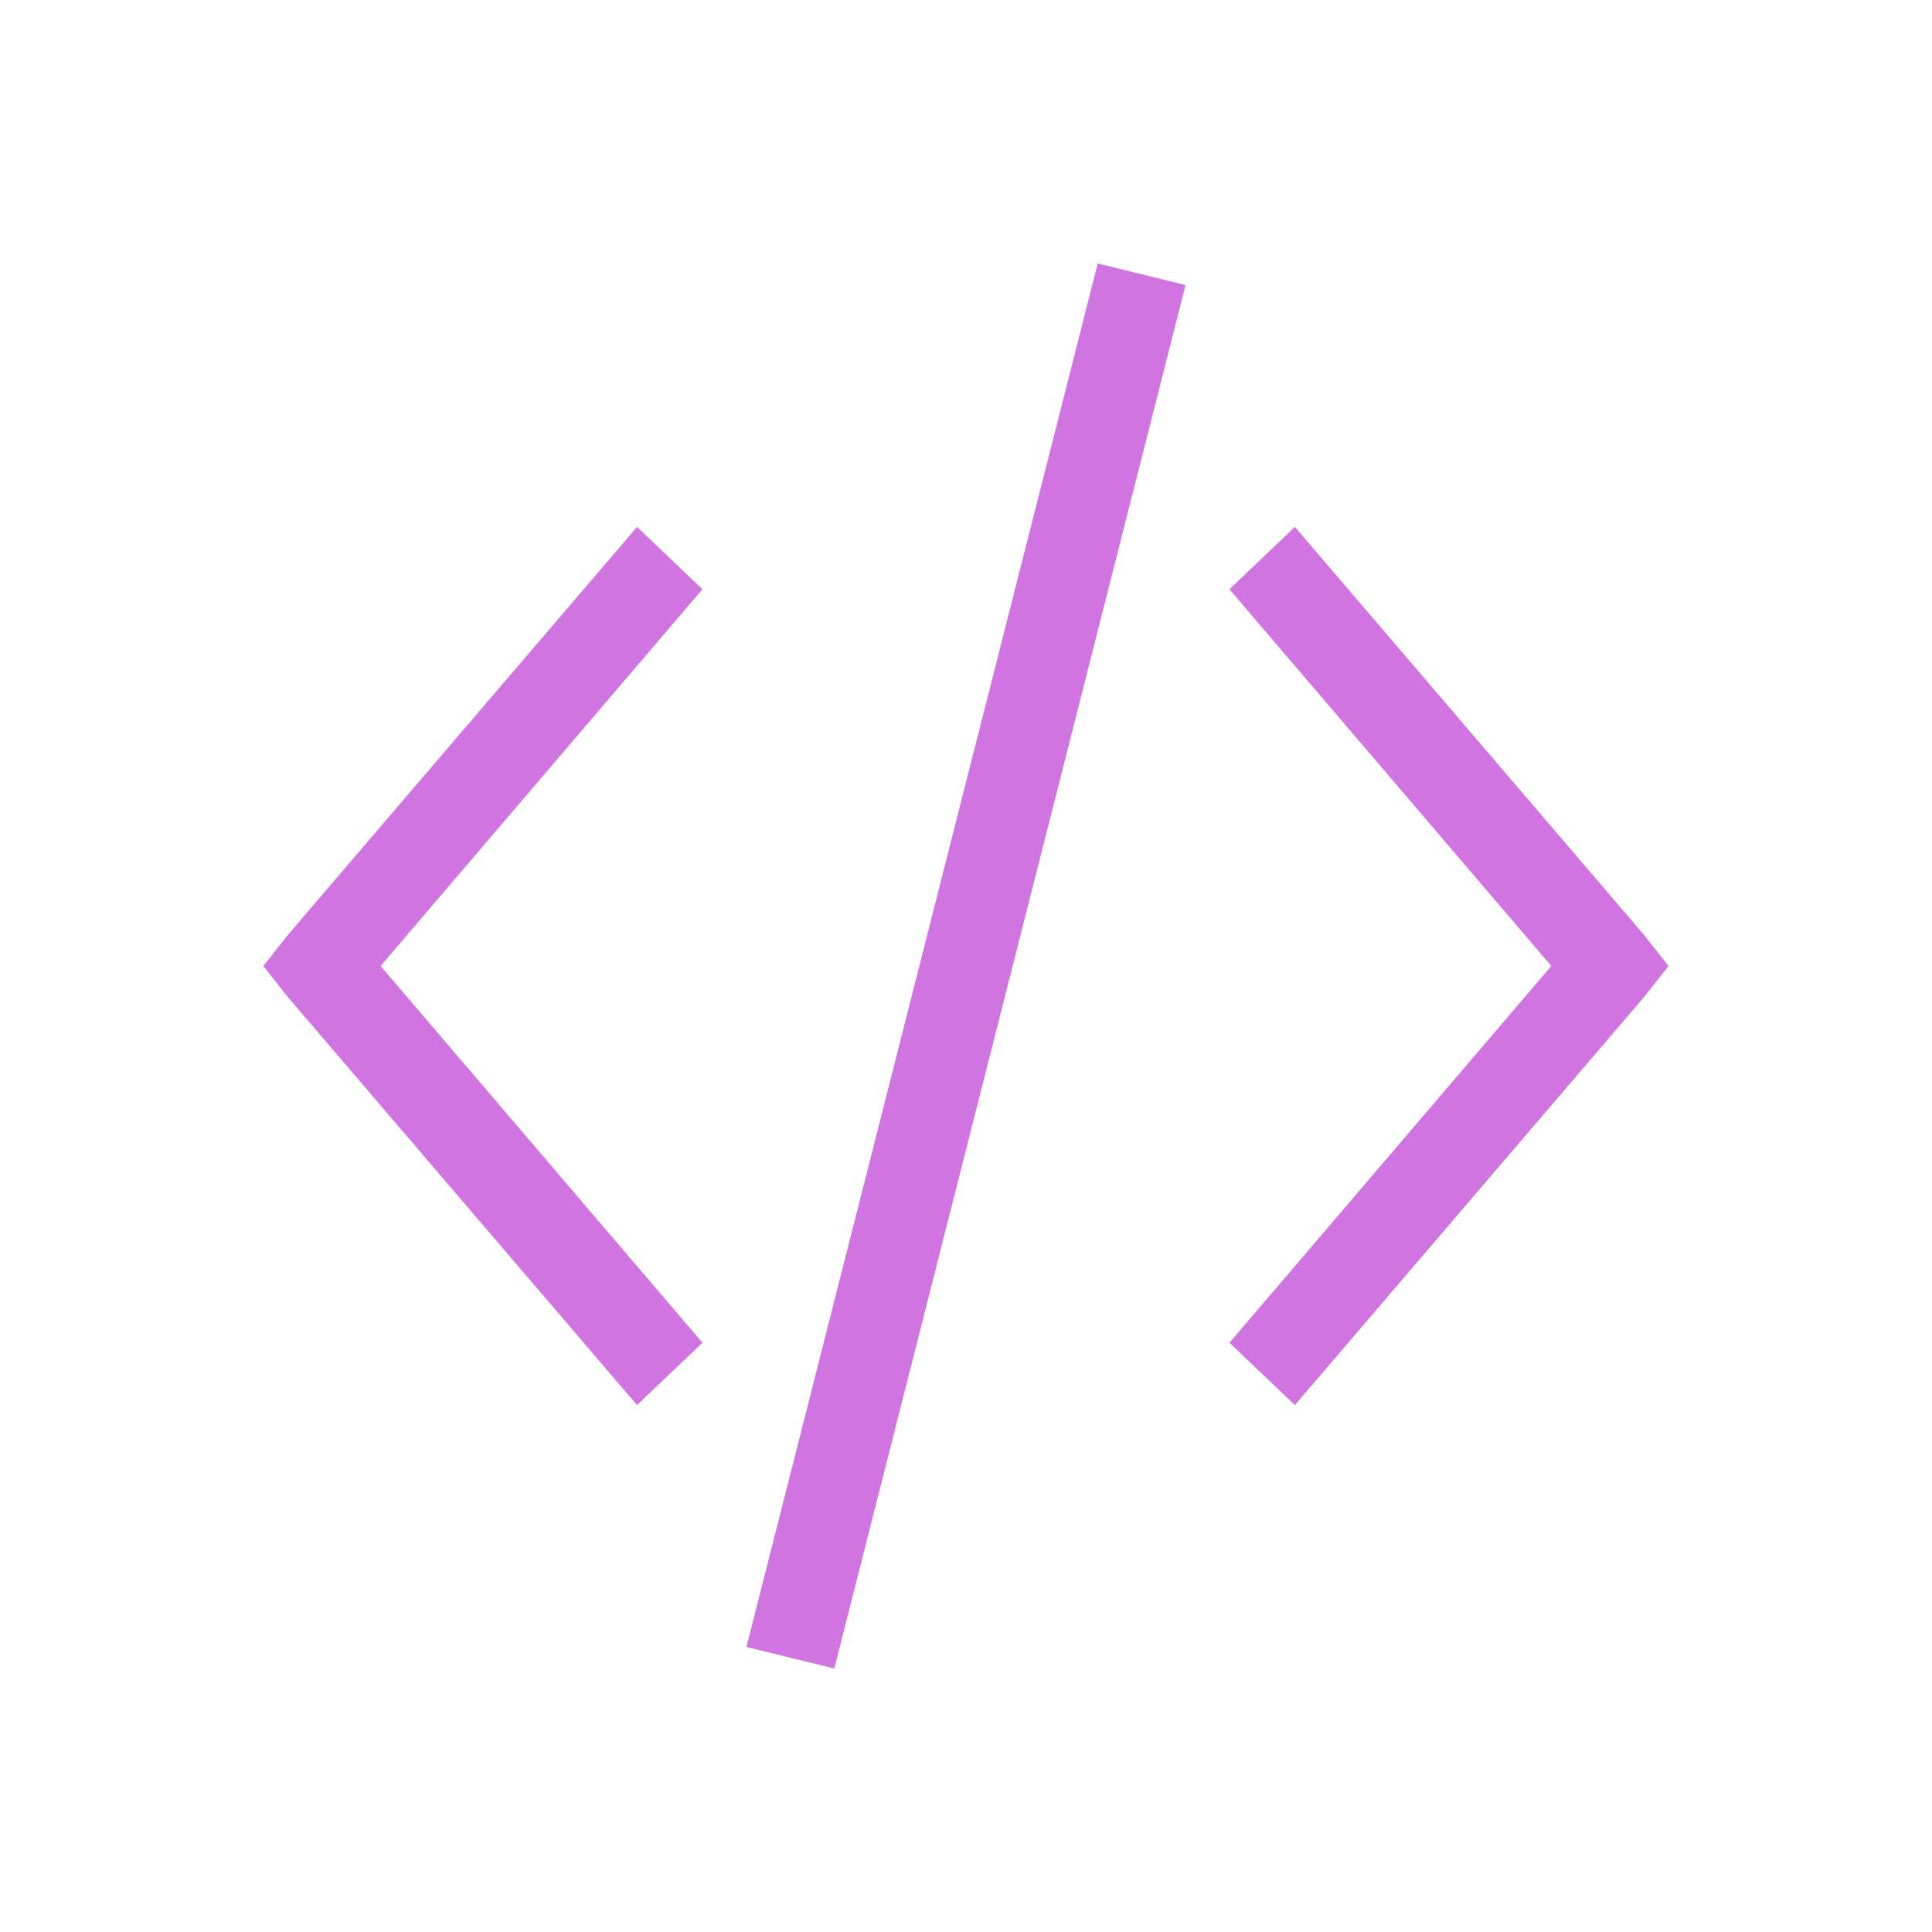 <?xml version="1.0" encoding="UTF-8" standalone="no"?>
<!-- Created with Inkscape (http://www.inkscape.org/) -->

<svg
   xmlns:dc="http://purl.org/dc/elements/1.1/"
   xmlns:cc="http://creativecommons.org/ns#"
   xmlns:rdf="http://www.w3.org/1999/02/22-rdf-syntax-ns#"
   xmlns:svg="http://www.w3.org/2000/svg"
   xmlns="http://www.w3.org/2000/svg"
   xmlns:xlink="http://www.w3.org/1999/xlink"
   xmlns:sodipodi="http://sodipodi.sourceforge.net/DTD/sodipodi-0.dtd"
   xmlns:inkscape="http://www.inkscape.org/namespaces/inkscape"
   width="22"
   version="1.1"
   height="22"
   id="svg2"
   inkscape:version="0.91 r13725"
   sodipodi:docname="text-xml.svg">
  <sodipodi:namedview
     pagecolor="#ffffff"
     bordercolor="#666666"
     borderopacity="1"
     objecttolerance="10"
     gridtolerance="10"
     guidetolerance="10"
     inkscape:pageopacity="0"
     inkscape:pageshadow="2"
     inkscape:window-width="709"
     inkscape:window-height="480"
     id="namedview41"
     showgrid="false"
     inkscape:zoom="10.727273"
     inkscape:cx="11"
     inkscape:cy="11"
     inkscape:window-x="0"
     inkscape:window-y="0"
     inkscape:window-maximized="0"
     inkscape:current-layer="layer1" />
  <defs
     id="defs3871">
    <linearGradient
       inkscape:collect="always"
       id="linearGradient4300-8">
      <stop
         style="stop-color:#f27935"
         id="stop4302-5" />
      <stop
         offset="1"
         style="stop-color:#f2784b"
         id="stop4304-7" />
    </linearGradient>
    <linearGradient
       inkscape:collect="always"
       id="linearGradient4357"
       xlink:href="#linearGradient4351"
       y1="61"
       y2="47"
       gradientUnits="userSpaceOnUse"
       x2="0" />
    <linearGradient
       inkscape:collect="always"
       id="linearGradient4410">
      <stop
         style="stop-color:#383e51"
         id="stop4412" />
      <stop
         offset="1"
         style="stop-color:#655c6f;stop-opacity:0"
         id="stop4414" />
    </linearGradient>
    <linearGradient
       inkscape:collect="always"
       id="linearGradient4427"
       xlink:href="#linearGradient4410"
       y1="31"
       y2="17"
       x1="54"
       gradientUnits="userSpaceOnUse"
       x2="40"
       gradientTransform="matrix(1 0 0 -1 -14 78)" />
    <linearGradient
       inkscape:collect="always"
       id="linearGradient4306"
       xlink:href="#linearGradient4300-8"
       y1="61"
       y2="3"
       gradientUnits="userSpaceOnUse"
       x2="0" />
    <linearGradient
       inkscape:collect="always"
       id="linearGradient4351">
      <stop
         style="stop-color:#f7ab89"
         id="stop4353" />
      <stop
         offset="1"
         style="stop-color:#f9bda3"
         id="stop4355" />
    </linearGradient>
    <linearGradient
       inkscape:collect="always"
       xlink:href="#linearGradient4410"
       id="linearGradient3444"
       y1="31"
       x1="54"
       y2="17"
       gradientUnits="userSpaceOnUse"
       x2="40"
       gradientTransform="matrix(1 0 0 -1 503.933 656.698)" />
    <linearGradient
       inkscape:collect="always"
       xlink:href="#linearGradient4351"
       id="linearGradient3447"
       y1="61"
       y2="47"
       gradientUnits="userSpaceOnUse"
       x2="0"
       gradientTransform="matrix(1 0 0 1 517.933 578.698)" />
    <linearGradient
       inkscape:collect="always"
       xlink:href="#linearGradient4300-8"
       id="linearGradient3452"
       y1="61"
       y2="3"
       gradientUnits="userSpaceOnUse"
       x2="0"
       gradientTransform="matrix(1 0 0 1 517.933 578.698)" />
  </defs>
  <g
     inkscape:label="Capa 1"
     inkscape:groupmode="layer"
     id="layer1"
     transform="matrix(1 0 0 1 -326 -534.362)">
    <rect
       width="0"
       x="256.226"
       y="514.698"
       height="14.668"
       style="fill:#cf000f"
       id="rect4035" />
    <rect
       width="0"
       x="263.186"
       y="537.268"
       height="14.668"
       style="fill:#cf000f"
       id="rect4035-8" />
    <rect
       width="0"
       x="264.999"
       y="536.207"
       height="14.668"
       style="fill:#cf000f"
       id="rect4035-0" />
    <rect
       width="0"
       x="256.226"
       y="514.698"
       height="14.668"
       style="fill:#cf000f"
       id="rect4035-3" />
    <rect
       width="0"
       x="263.186"
       y="537.268"
       height="14.668"
       style="fill:#cf000f"
       id="rect4035-8-9" />
    <rect
       width="0"
       x="264.999"
       y="536.207"
       height="14.668"
       style="fill:#cf000f"
       id="rect4035-0-4" />
    <rect
       width="0"
       x="256.226"
       y="514.698"
       height="14.668"
       style="fill:#cf000f"
       id="rect4035-2" />
    <rect
       width="0"
       x="263.186"
       y="537.268"
       height="14.668"
       style="fill:#cf000f"
       id="rect4035-8-99" />
    <rect
       width="0"
       x="264.999"
       y="536.207"
       height="14.668"
       style="fill:#cf000f"
       id="rect4035-0-43" />
    <rect
       width="0"
       x="256.226"
       y="514.698"
       height="14.668"
       style="fill:#cf000f"
       id="rect4035-3-9" />
    <rect
       width="0"
       x="263.186"
       y="537.268"
       height="14.668"
       style="fill:#cf000f"
       id="rect4035-8-9-9" />
    <rect
       width="0"
       x="264.999"
       y="536.207"
       height="14.668"
       style="fill:#cf000f"
       id="rect4035-0-4-4" />
    <rect
       width="0"
       x="273.382"
       y="518.479"
       height="14.668"
       style="fill:#cf000f"
       id="rect4035-6" />
    <rect
       width="0"
       x="280.342"
       y="541.049"
       height="14.668"
       style="fill:#cf000f"
       id="rect4035-8-8" />
    <rect
       width="0"
       x="282.156"
       y="539.989"
       height="14.668"
       style="fill:#cf000f"
       id="rect4035-0-6" />
    <g
       inkscape:label="Capa 1"
       style="fill:#cf74e0;fill-opacity:1"
       id="layer1-1"
       transform="matrix(1 0 0 1 -225.286 -73.286)">
      <path
         inkscape:connector-curvature="0"
         style="color:#000000;fill:#cf74e0;fill-opacity:1"
         id="path3454"
         d="m 563.786,610.648 -4,15.754 1,0.246 4,-15.754 -1,-0.246 z" />
      <path
         inkscape:connector-curvature="0"
         style="color:#000000;fill:#cf74e0;fill-opacity:1"
         id="path4224"
         d="m 566.031,613.648 -0.745,0.71 3.665,4.29 -3.665,4.29 0.745,0.71 3.975,-4.645 0.28,-0.355 -0.28,-0.355 -3.975,-4.645 z" />
      <path
         inkscape:connector-curvature="0"
         style="color:#000000;fill:#cf74e0;fill-opacity:1"
         id="path4224-7"
         d="m 558.54,613.648 0.745,0.71 -3.665,4.29 3.665,4.29 -0.745,0.71 -3.975,-4.645 -0.28,-0.355 0.28,-0.355 3.975,-4.645 z" />
    </g>
  </g>
</svg>
